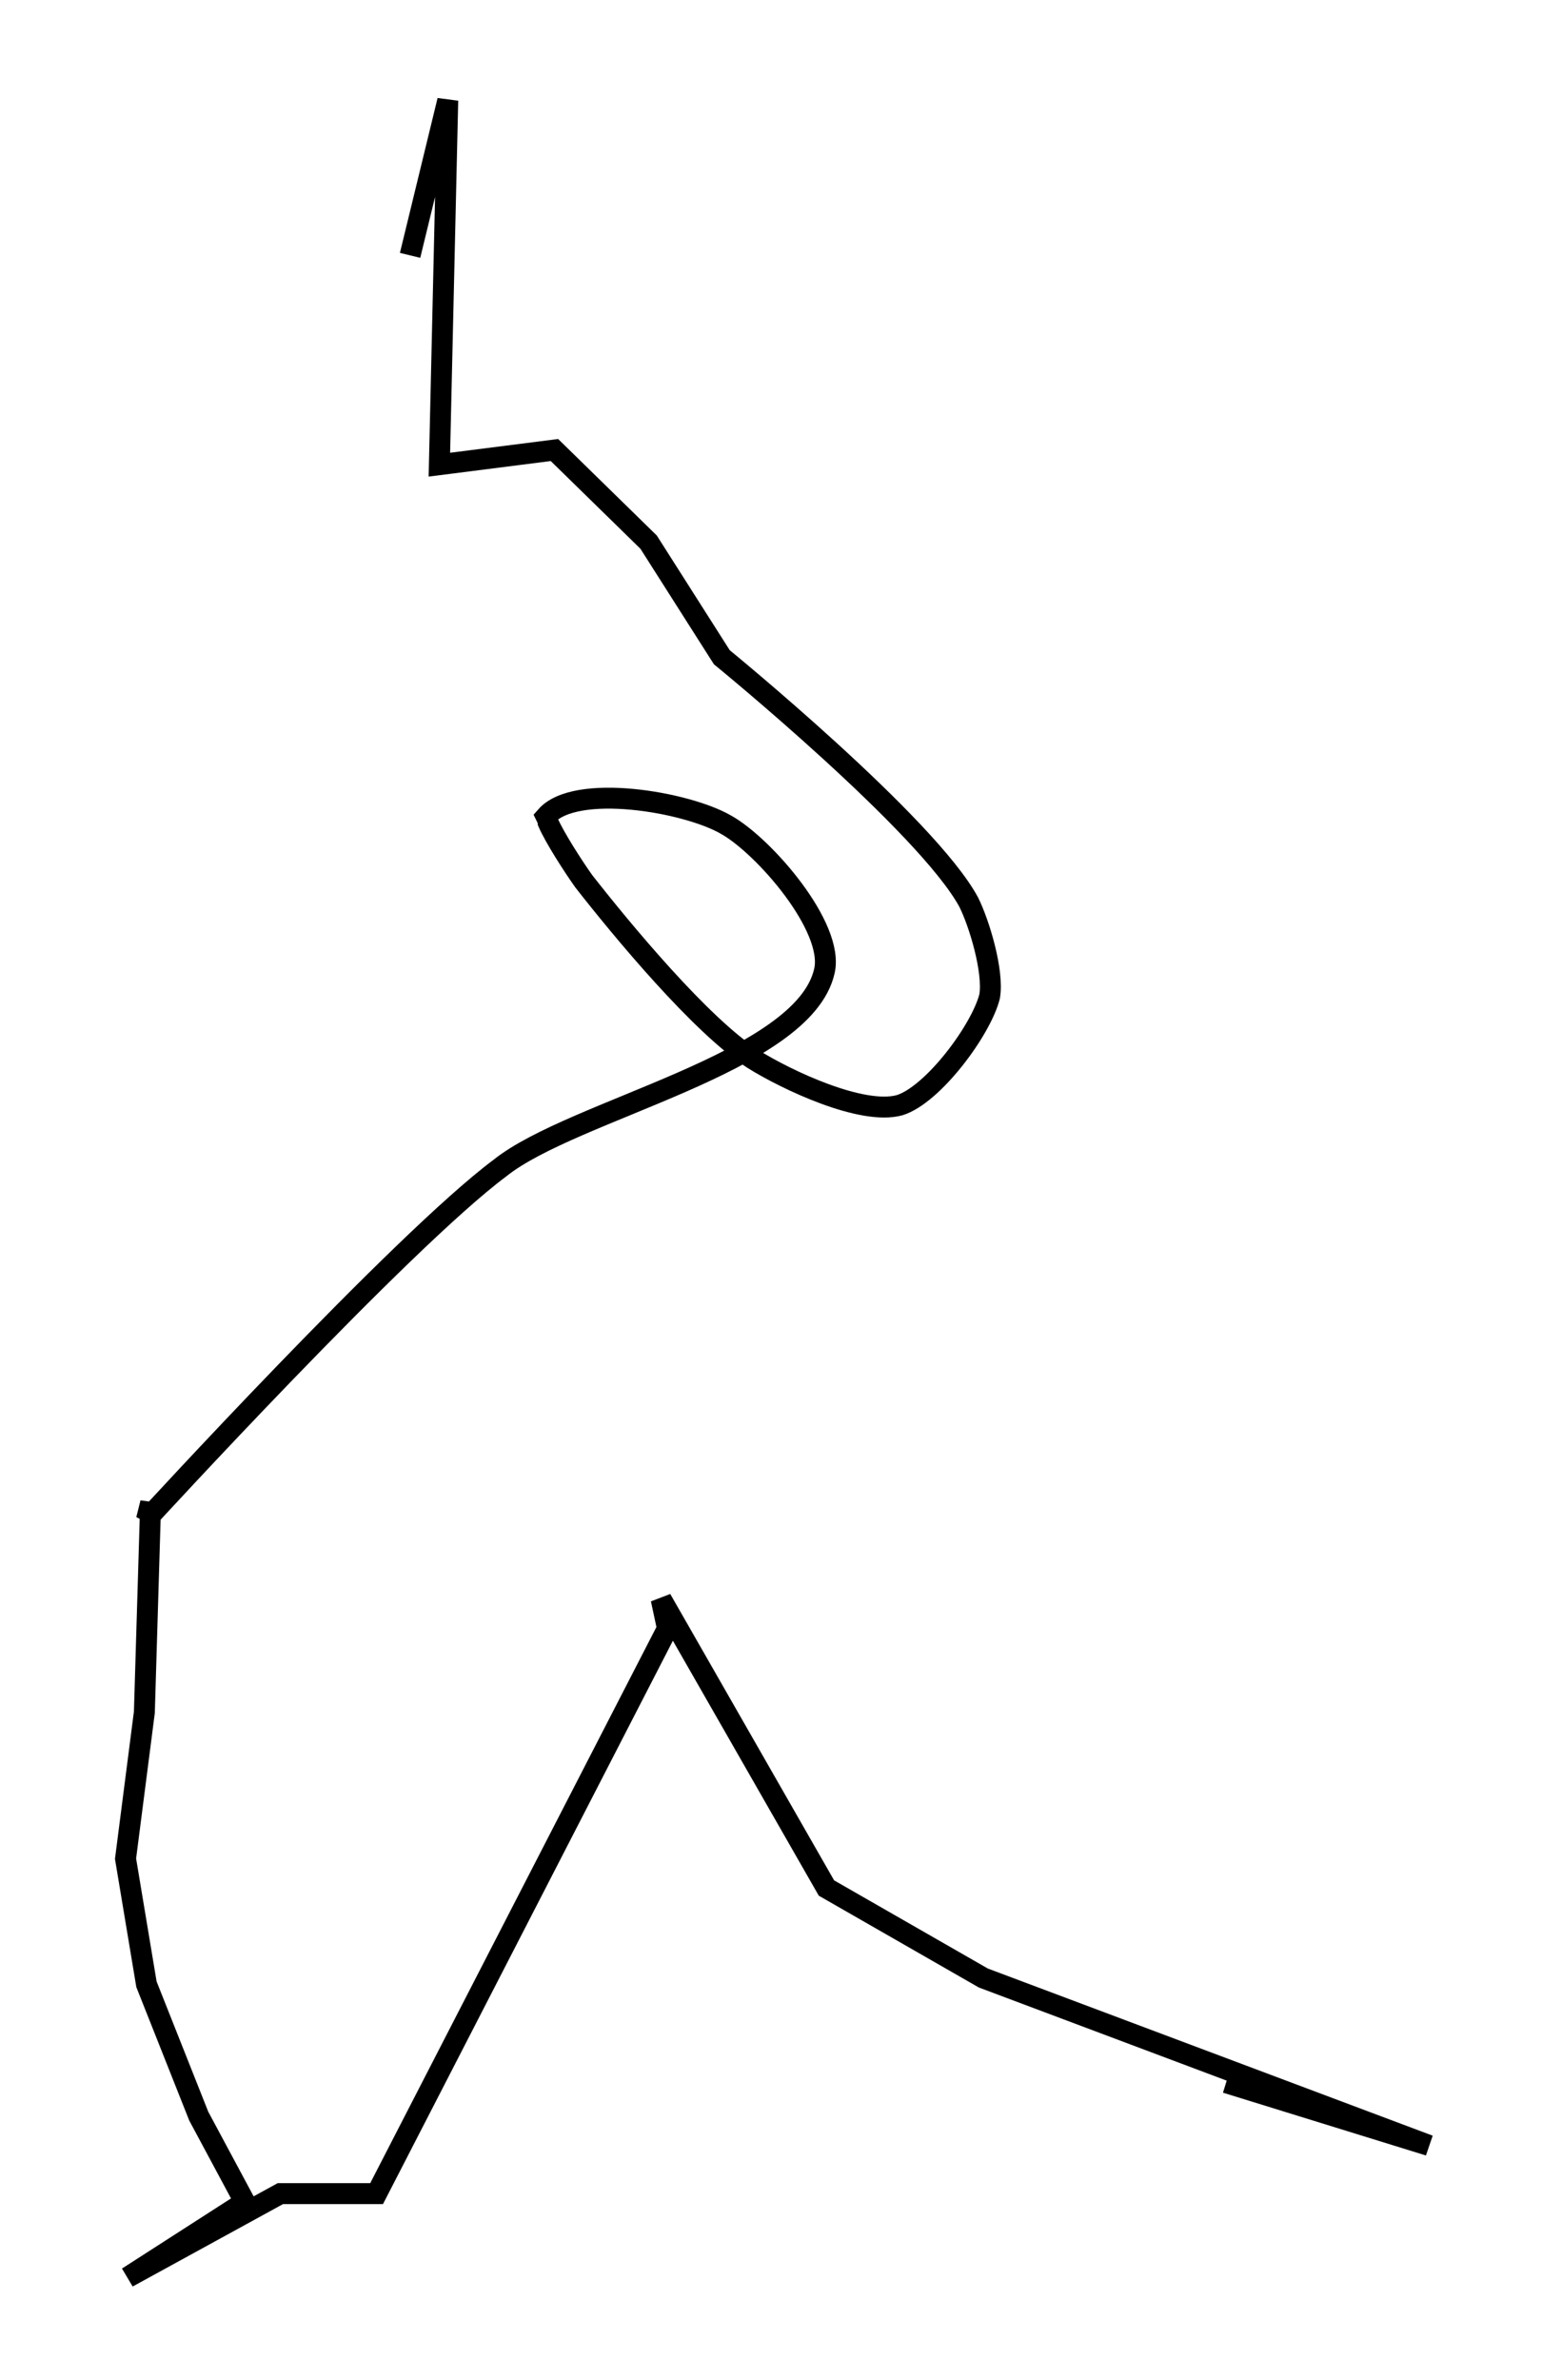 <?xml version="1.0" encoding="utf-8"?>
<!-- Generator: Adobe Illustrator 24.0.0, SVG Export Plug-In . SVG Version: 6.00 Build 0)  -->
<svg version="1.1" id="Layer_1" xmlns:ev="http://www.w3.org/2001/xml-events"
	 xmlns="http://www.w3.org/2000/svg" xmlns:xlink="http://www.w3.org/1999/xlink" x="0px" y="0px" viewBox="0 0 73.7 113.7"
	 style="enable-background:new 0 0 73.7 113.7;" xml:space="preserve">
<style type="text/css">
	.st0{fill:none;stroke:#000000;}
</style>
<path class="st0" d="M19.6,12.2l1.8-7.4l-0.4,17.4l5.5-0.7l4.5,4.4l3.5,5.5c0,0,9.8,8,11.8,11.7c0.5,1,1.2,3.3,1,4.5
	c-0.4,1.6-2.7,4.7-4.3,5.2c-1.8,0.5-5.4-1.2-7-2.2c-2.5-1.6-6.3-6.2-8.1-8.5c-0.5-0.7-1.4-2.1-1.7-2.8c0-0.1-0.1-0.3-0.1-0.3
	c1.4-1.6,6.7-0.7,8.6,0.4c1.8,1,5.2,4.9,4.7,7c-1,4.4-12,6.6-15.5,9.4C19.2,59.3,7,72.6,7,72.6l0.2-0.8l-0.3,10l-0.9,7l1,6l2.5,6.3
	l2.2,4.1l-5.6,3.6l7.3-4l4.6,0l13.9-27l-0.3-1.4l7.9,13.8l7.5,4.3l21.3,8l-9.7-3"/>
</svg>
